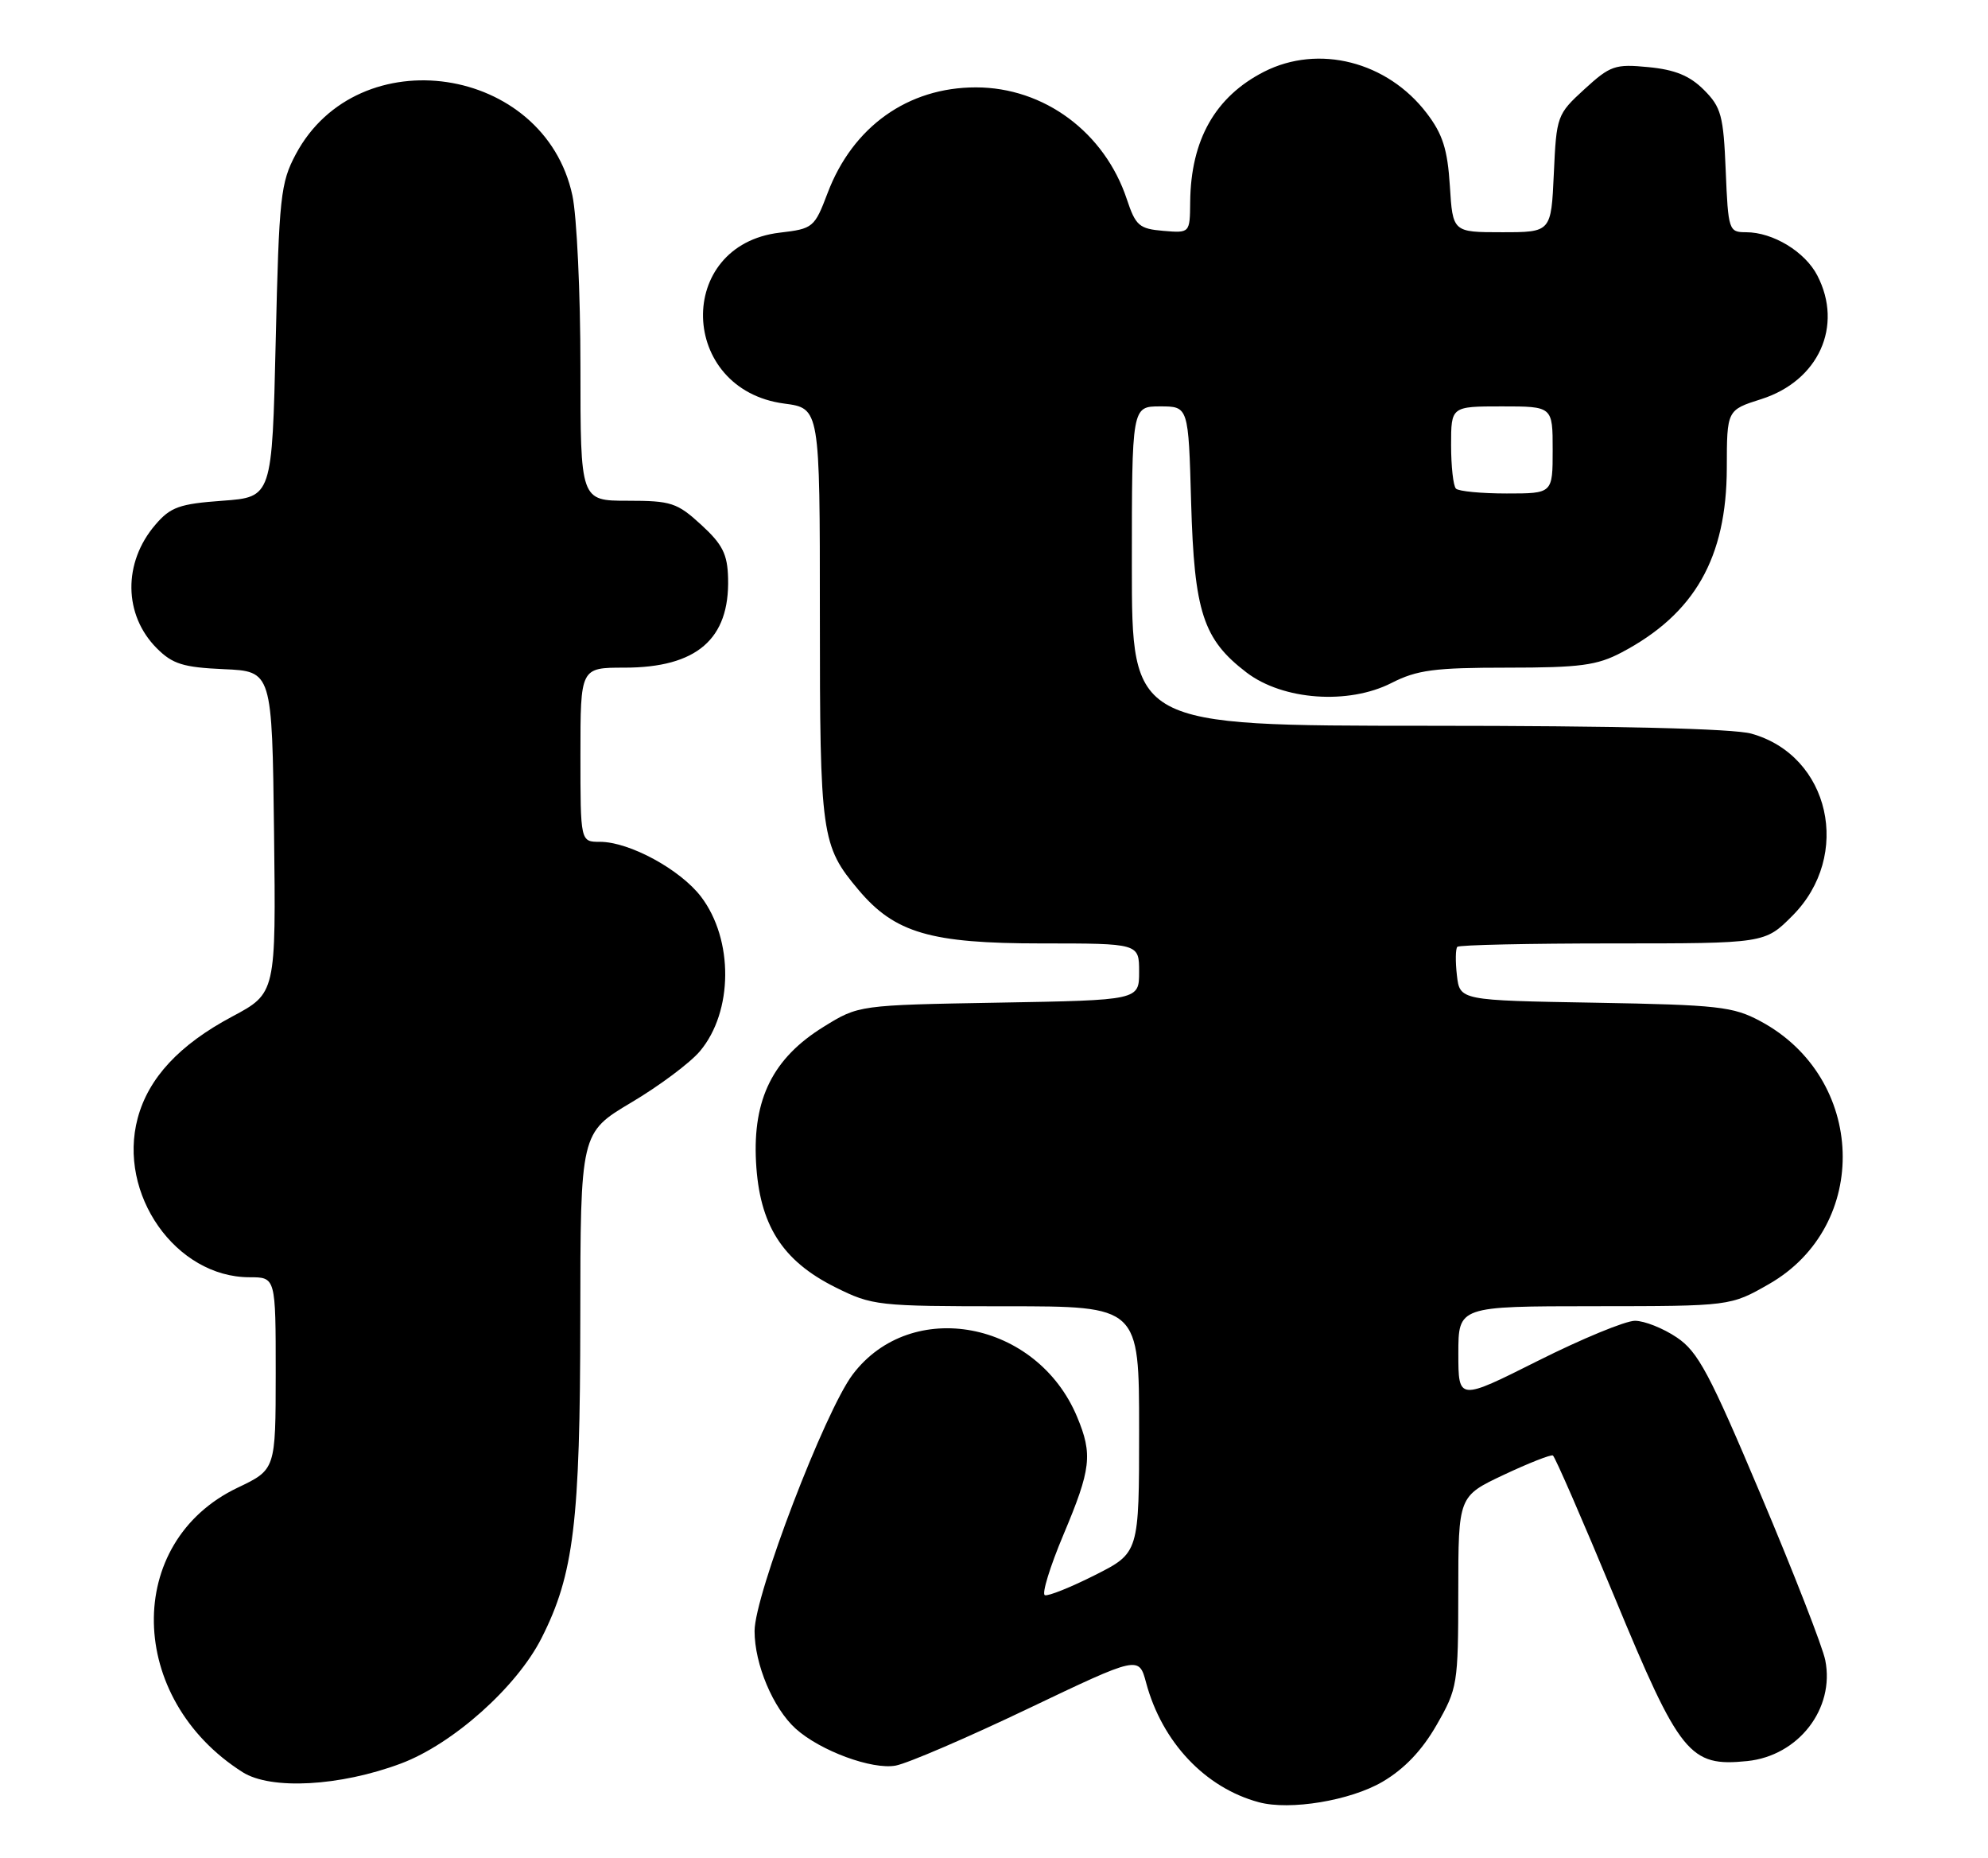 <?xml version="1.0" encoding="UTF-8" standalone="no"?>
<!DOCTYPE svg PUBLIC "-//W3C//DTD SVG 1.1//EN" "http://www.w3.org/Graphics/SVG/1.1/DTD/svg11.dtd" >
<svg xmlns="http://www.w3.org/2000/svg" xmlns:xlink="http://www.w3.org/1999/xlink" version="1.1" viewBox="0 0 274 256">
 <g >
 <path fill="currentColor"
d=" M 190.55 245.52 C 193.55 243.76 195.99 241.21 198.00 237.70 C 200.89 232.65 200.98 232.11 200.99 219.34 C 201.00 206.18 201.00 206.18 207.25 203.23 C 210.69 201.61 213.74 200.41 214.03 200.56 C 214.32 200.72 218.14 209.50 222.53 220.08 C 231.54 241.84 232.87 243.48 240.81 242.67 C 247.88 241.95 252.91 235.45 251.57 228.77 C 251.22 226.97 247.23 216.74 242.71 206.04 C 235.62 189.23 234.04 186.26 231.10 184.29 C 229.23 183.03 226.64 182.00 225.34 182.00 C 224.03 182.00 218.02 184.48 211.98 187.51 C 201.00 193.02 201.00 193.02 201.00 186.51 C 201.00 180.00 201.00 180.00 219.75 179.99 C 238.50 179.98 238.50 179.98 243.83 176.93 C 257.88 168.87 257.21 148.51 242.62 140.71 C 238.87 138.70 236.81 138.47 219.85 138.17 C 201.20 137.85 201.20 137.85 200.80 134.39 C 200.58 132.49 200.61 130.73 200.86 130.47 C 201.12 130.21 210.76 130.00 222.28 130.00 C 243.24 130.00 243.24 130.00 247.03 126.20 C 255.33 117.90 252.22 104.10 241.37 101.09 C 238.90 100.40 222.73 100.01 196.75 100.01 C 156.00 100.00 156.00 100.00 156.00 78.00 C 156.00 56.00 156.00 56.00 159.90 56.00 C 163.80 56.00 163.80 56.00 164.17 69.25 C 164.60 84.35 165.82 88.10 171.81 92.67 C 176.82 96.49 185.84 97.14 191.79 94.11 C 195.30 92.32 197.70 92.00 207.72 92.00 C 217.79 92.00 220.12 91.69 223.51 89.90 C 233.56 84.60 237.97 76.87 238.00 64.50 C 238.01 56.50 238.01 56.50 242.74 55.00 C 250.65 52.49 254.08 44.93 250.48 37.97 C 248.79 34.69 244.36 32.00 240.65 32.00 C 238.28 32.00 238.19 31.75 237.85 23.52 C 237.54 15.92 237.23 14.77 234.84 12.38 C 232.89 10.43 230.85 9.60 227.20 9.25 C 222.60 8.80 221.94 9.03 218.37 12.30 C 214.60 15.75 214.52 15.99 214.16 23.91 C 213.79 32.00 213.79 32.00 207.01 32.00 C 200.23 32.00 200.23 32.00 199.83 25.62 C 199.51 20.58 198.84 18.48 196.65 15.61 C 191.21 8.47 181.73 6.06 174.21 9.89 C 167.50 13.32 164.13 19.26 164.04 27.81 C 164.00 32.12 164.00 32.12 160.33 31.81 C 157.02 31.53 156.52 31.10 155.31 27.46 C 152.25 18.23 143.90 12.04 134.50 12.04 C 125.13 12.04 117.53 17.46 114.07 26.59 C 112.26 31.36 112.07 31.52 107.47 32.06 C 93.01 33.77 93.53 53.68 108.08 55.61 C 113.00 56.26 113.00 56.26 113.00 84.66 C 113.00 115.17 113.19 116.53 118.34 122.64 C 123.33 128.56 128.26 130.00 143.49 130.00 C 157.00 130.00 157.00 130.00 157.00 133.91 C 157.00 137.82 157.00 137.82 137.67 138.16 C 118.34 138.50 118.34 138.50 113.50 141.50 C 106.54 145.81 103.74 151.42 104.20 160.11 C 104.66 168.77 107.79 173.72 115.13 177.38 C 120.23 179.92 120.95 180.00 138.70 180.00 C 157.00 180.00 157.00 180.00 157.00 196.99 C 157.00 213.97 157.00 213.97 150.92 217.04 C 147.57 218.73 144.47 219.97 144.01 219.81 C 143.56 219.64 144.71 215.90 146.56 211.50 C 150.39 202.41 150.62 200.42 148.45 195.23 C 142.92 182.00 125.60 178.73 117.53 189.39 C 113.69 194.47 104.00 219.79 104.00 224.75 C 104.00 229.33 106.55 235.38 109.66 238.20 C 113.05 241.26 120.22 243.90 123.46 243.29 C 125.13 242.97 133.36 239.43 141.73 235.43 C 156.97 228.16 156.97 228.16 157.97 231.89 C 160.17 240.06 166.10 246.35 173.50 248.34 C 177.78 249.50 186.12 248.12 190.55 245.52 Z  M 55.25 243.01 C 62.41 240.33 71.22 232.48 74.64 225.72 C 79.09 216.94 79.96 209.75 79.98 181.79 C 80.00 156.09 80.00 156.09 87.01 151.92 C 90.87 149.63 95.13 146.45 96.47 144.85 C 101.06 139.40 101.12 129.47 96.62 123.56 C 93.74 119.80 86.75 116.00 82.68 116.00 C 80.00 116.00 80.00 116.00 80.00 104.00 C 80.00 92.00 80.00 92.00 86.05 92.00 C 96.02 92.00 100.57 88.08 100.35 79.69 C 100.27 76.36 99.59 75.01 96.64 72.31 C 93.33 69.27 92.49 69.00 86.51 69.00 C 80.00 69.00 80.00 69.00 80.00 50.55 C 80.00 40.40 79.50 29.77 78.89 26.93 C 75.04 8.97 49.37 5.15 40.77 21.25 C 38.67 25.19 38.46 27.09 38.00 47.00 C 37.50 68.50 37.50 68.50 30.66 69.00 C 24.73 69.43 23.50 69.87 21.42 72.30 C 16.93 77.52 17.02 84.74 21.62 89.34 C 23.78 91.50 25.25 91.96 30.84 92.21 C 37.50 92.50 37.50 92.50 37.77 114.68 C 38.04 136.86 38.04 136.86 31.98 140.09 C 24.72 143.96 20.47 148.53 18.98 154.07 C 16.17 164.53 24.23 176.00 34.39 176.00 C 38.00 176.00 38.00 176.00 38.00 189.25 C 37.99 202.50 37.99 202.50 32.75 205.00 C 17.05 212.48 17.44 234.06 33.44 244.20 C 37.34 246.67 46.86 246.15 55.25 243.01 Z  M 200.67 67.33 C 200.30 66.97 200.00 64.27 200.00 61.33 C 200.00 56.00 200.00 56.00 207.00 56.00 C 214.00 56.00 214.00 56.00 214.00 62.00 C 214.00 68.00 214.00 68.00 207.67 68.00 C 204.18 68.00 201.03 67.70 200.67 67.33 Z "/>
</g>
</svg>